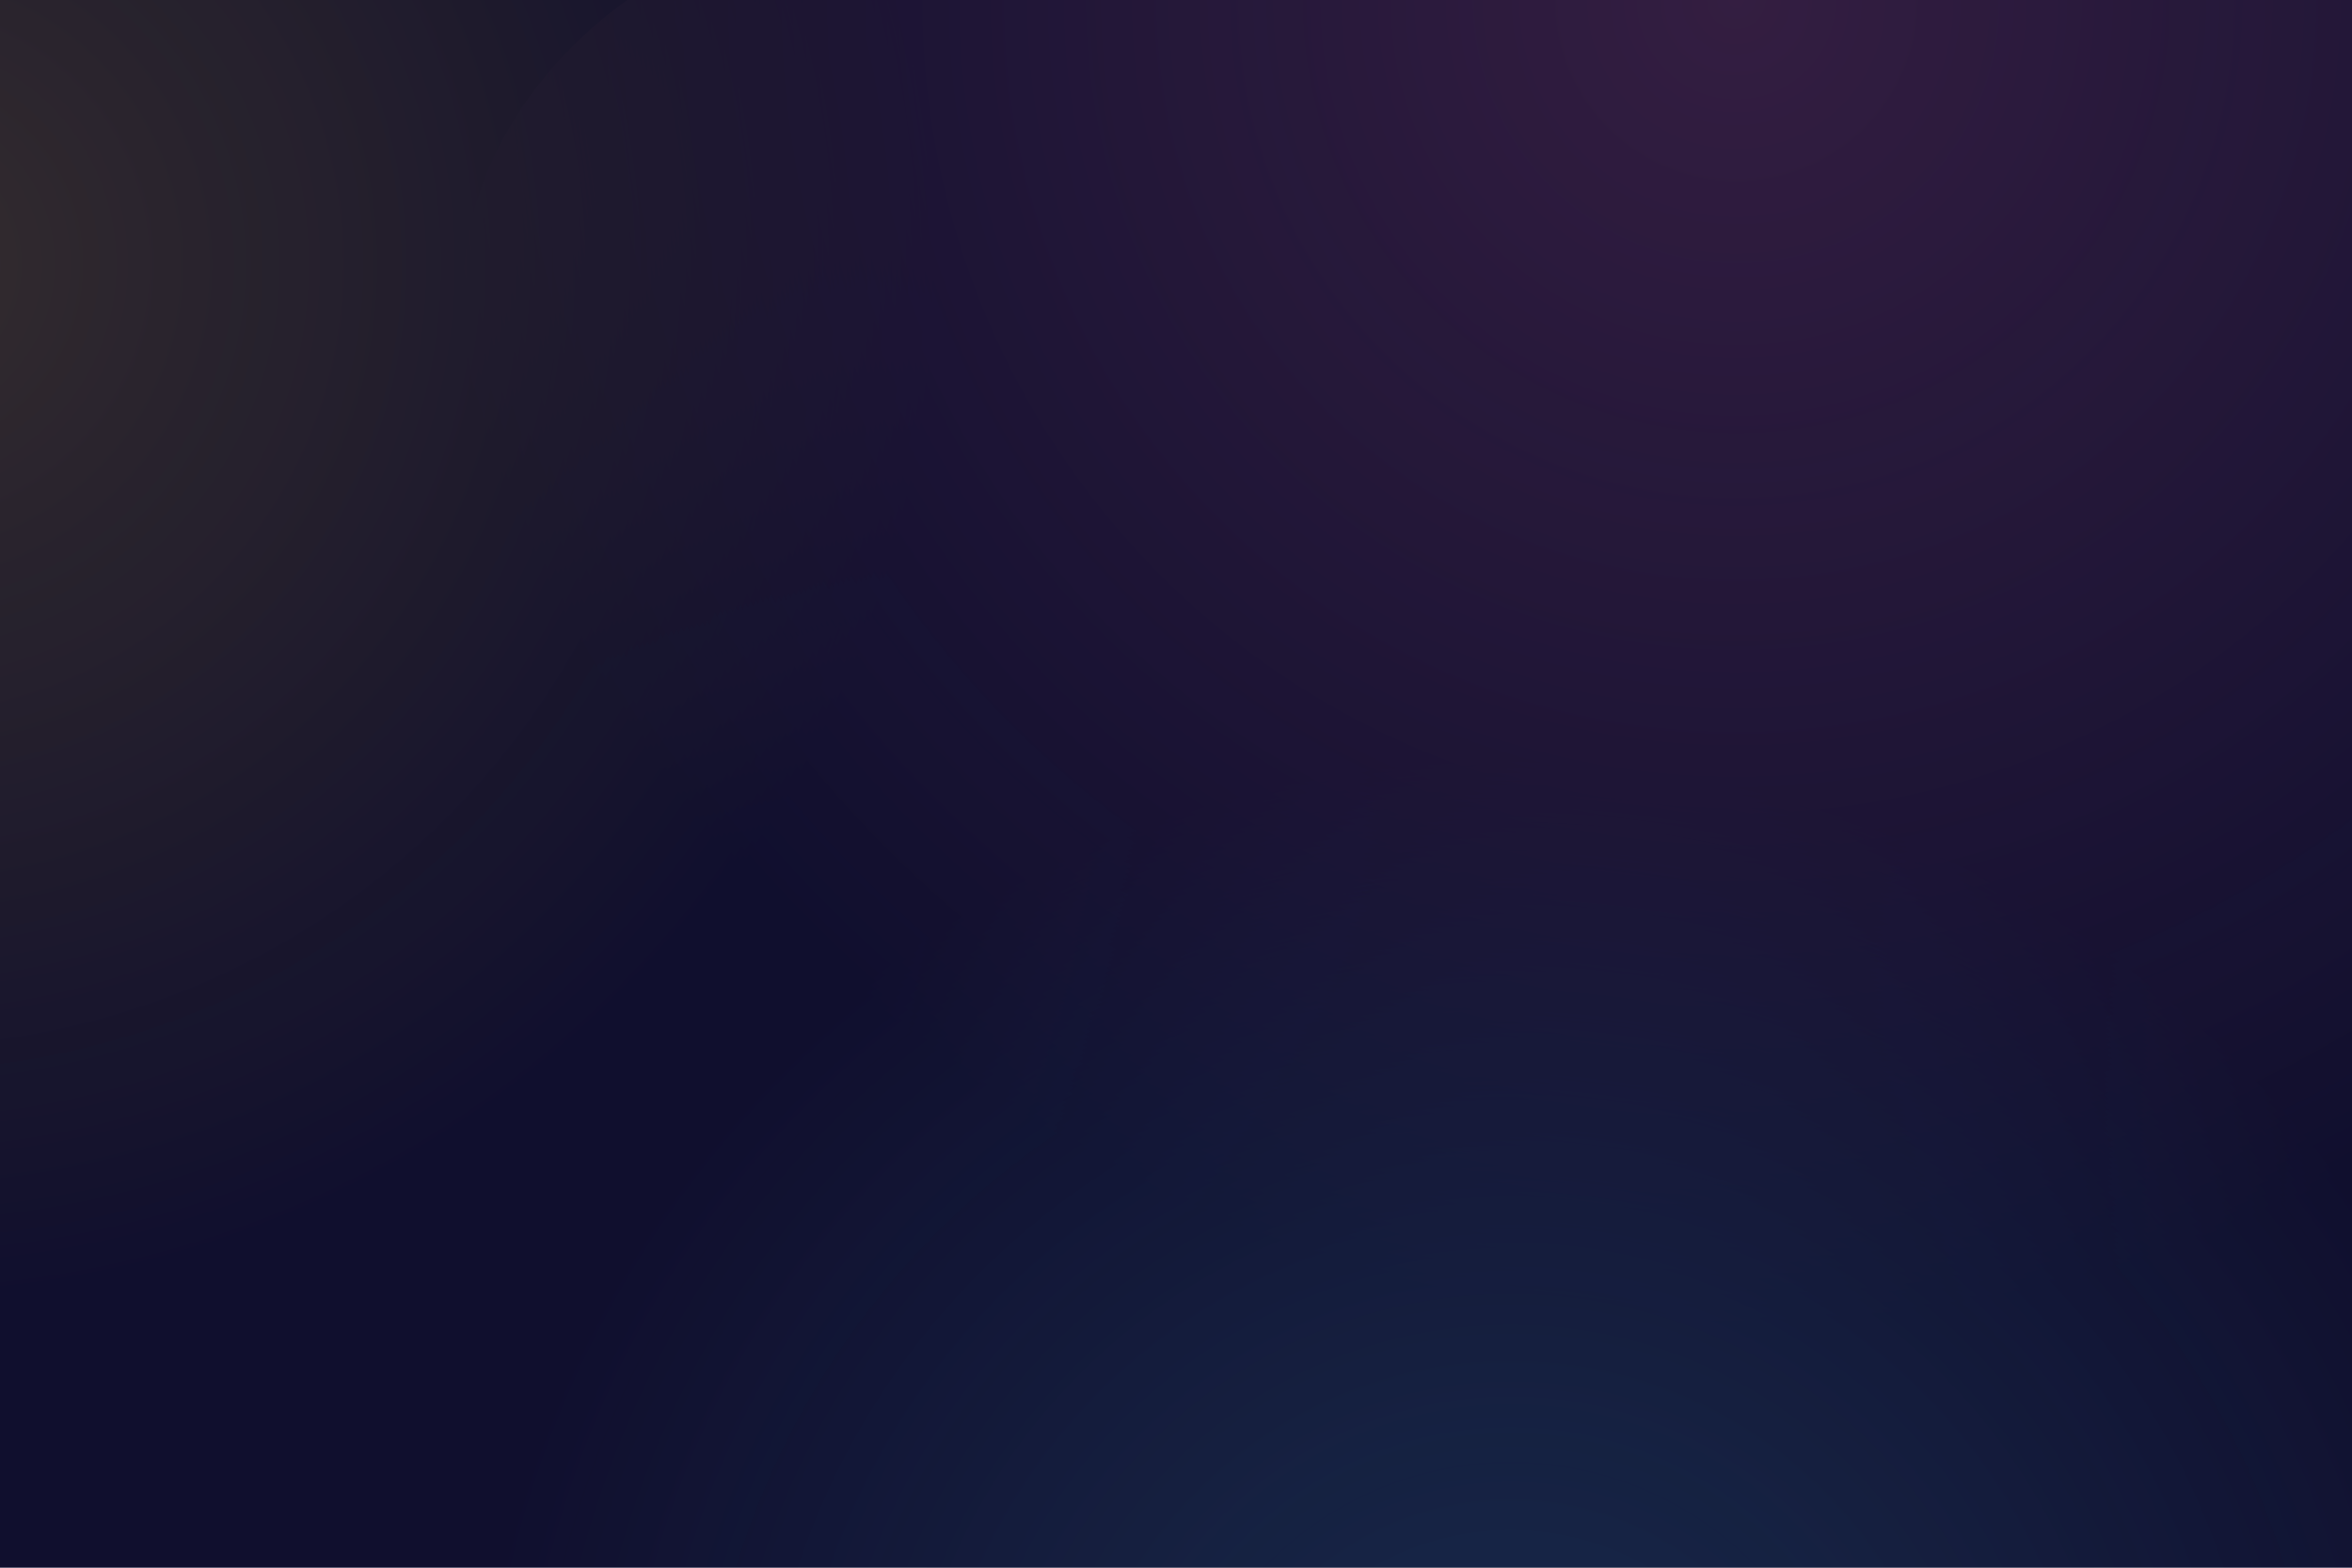 <svg width="1440" height="960" viewBox="0 0 1440 960" fill="none" xmlns="http://www.w3.org/2000/svg">
<g clip-path="url(#clip0_601_743)">
<rect width="1440" height="960" fill="#100F2E"/>
<g opacity="0.15">
<g filter="url(#filter0_f_601_743)">
<path d="M635.427 -59.171C428.04 -87.682 228.34 65.041 296.283 263.046C337.478 383.1 406.264 491.815 497.112 580.452C587.96 669.089 698.337 735.177 819.369 773.402C940.401 811.627 1068.71 820.924 1193.99 800.545C1319.27 780.166 1438.02 730.68 1540.7 656.064C1643.37 581.448 1727.11 483.784 1785.18 370.923C1843.25 258.061 1874.04 133.149 1875.06 6.228C1876.74 -203.102 1638.93 -284.656 1451.27 -191.883L1201.33 -68.32C1111.66 -23.988 1010.75 -7.573 911.645 -21.197L635.427 -59.171Z" fill="url(#paint0_radial_601_743)"/>
</g>
<g filter="url(#filter1_f_601_743)">
<path d="M-331.589 364.461C-462.137 463.452 -488.135 658.485 -340.957 730.463C-251.721 774.104 -153.491 796.201 -54.162 794.977C45.166 793.754 142.822 769.244 230.957 723.418C319.091 677.592 395.245 611.728 453.297 531.12C511.349 450.512 549.68 357.409 565.209 259.294C580.738 161.18 573.032 60.79 542.71 -33.805C512.388 -128.4 460.296 -214.562 390.622 -285.366C275.707 -402.141 98.969 -315.668 46.459 -160.476L-14.177 18.735C-45.331 110.808 -103.386 191.42 -180.838 250.15L-331.589 364.461Z" fill="url(#paint1_radial_601_743)"/>
</g>
<g filter="url(#filter2_f_601_743)">
<path d="M1257.91 1147.8C1420.22 1170.11 1576.51 1050.58 1523.34 895.618C1491.1 801.66 1437.26 716.576 1366.16 647.205C1295.06 577.834 1208.67 526.112 1113.95 496.196C1019.23 466.279 918.805 459.003 820.757 474.953C722.71 490.902 629.772 529.631 549.413 588.028C469.055 646.425 403.518 722.86 358.07 811.19C312.622 899.52 288.531 997.28 287.733 1096.61C286.416 1260.44 472.535 1324.27 619.402 1251.66L789 1167.82C876.134 1124.74 974.187 1108.79 1070.48 1122.03L1257.91 1147.8Z" fill="url(#paint2_radial_601_743)"/>
</g>
</g>
</g>
<defs>
<filter id="filter0_f_601_743" x="182.759" y="-329.839" width="1792.31" height="1240.91" filterUnits="userSpaceOnUse" color-interpolation-filters="sRGB">
<feFlood flood-opacity="0" result="BackgroundImageFix"/>
<feBlend mode="normal" in="SourceGraphic" in2="BackgroundImageFix" result="shape"/>
<feGaussianBlur stdDeviation="50" result="effect1_foregroundBlur_601_743"/>
</filter>
<filter id="filter1_f_601_743" x="-540.84" y="-439.442" width="1213.86" height="1334.47" filterUnits="userSpaceOnUse" color-interpolation-filters="sRGB">
<feFlood flood-opacity="0" result="BackgroundImageFix"/>
<feBlend mode="normal" in="SourceGraphic" in2="BackgroundImageFix" result="shape"/>
<feGaussianBlur stdDeviation="50" result="effect1_foregroundBlur_601_743"/>
</filter>
<filter id="filter2_f_601_743" x="187.726" y="366.714" width="1446.19" height="1014.65" filterUnits="userSpaceOnUse" color-interpolation-filters="sRGB">
<feFlood flood-opacity="0" result="BackgroundImageFix"/>
<feBlend mode="normal" in="SourceGraphic" in2="BackgroundImageFix" result="shape"/>
<feGaussianBlur stdDeviation="50" result="effect1_foregroundBlur_601_743"/>
</filter>
<radialGradient id="paint0_radial_601_743" cx="0" cy="0" r="1" gradientUnits="userSpaceOnUse" gradientTransform="translate(1063.72 -0.29) rotate(-75) scale(811.361)">
<stop stop-color="#FD71AE"/>
<stop offset="1" stop-color="#FD71AE" stop-opacity="0"/>
</radialGradient>
<radialGradient id="paint1_radial_601_743" cx="0" cy="0" r="1" gradientUnits="userSpaceOnUse" gradientTransform="translate(-61.984 160.026) rotate(-120) scale(635)">
<stop stop-color="#FFD436"/>
<stop offset="1" stop-color="#FFC801" stop-opacity="0"/>
</radialGradient>
<radialGradient id="paint2_radial_601_743" cx="0" cy="0" r="1" gradientUnits="userSpaceOnUse" gradientTransform="translate(922.712 1101.71) rotate(105) scale(635)">
<stop stop-color="#49CCFA"/>
<stop offset="1" stop-color="#49CCFA" stop-opacity="0"/>
</radialGradient>
<clipPath id="clip0_601_743">
<rect width="1440" height="960" fill="white"/>
</clipPath>
</defs>
</svg>
